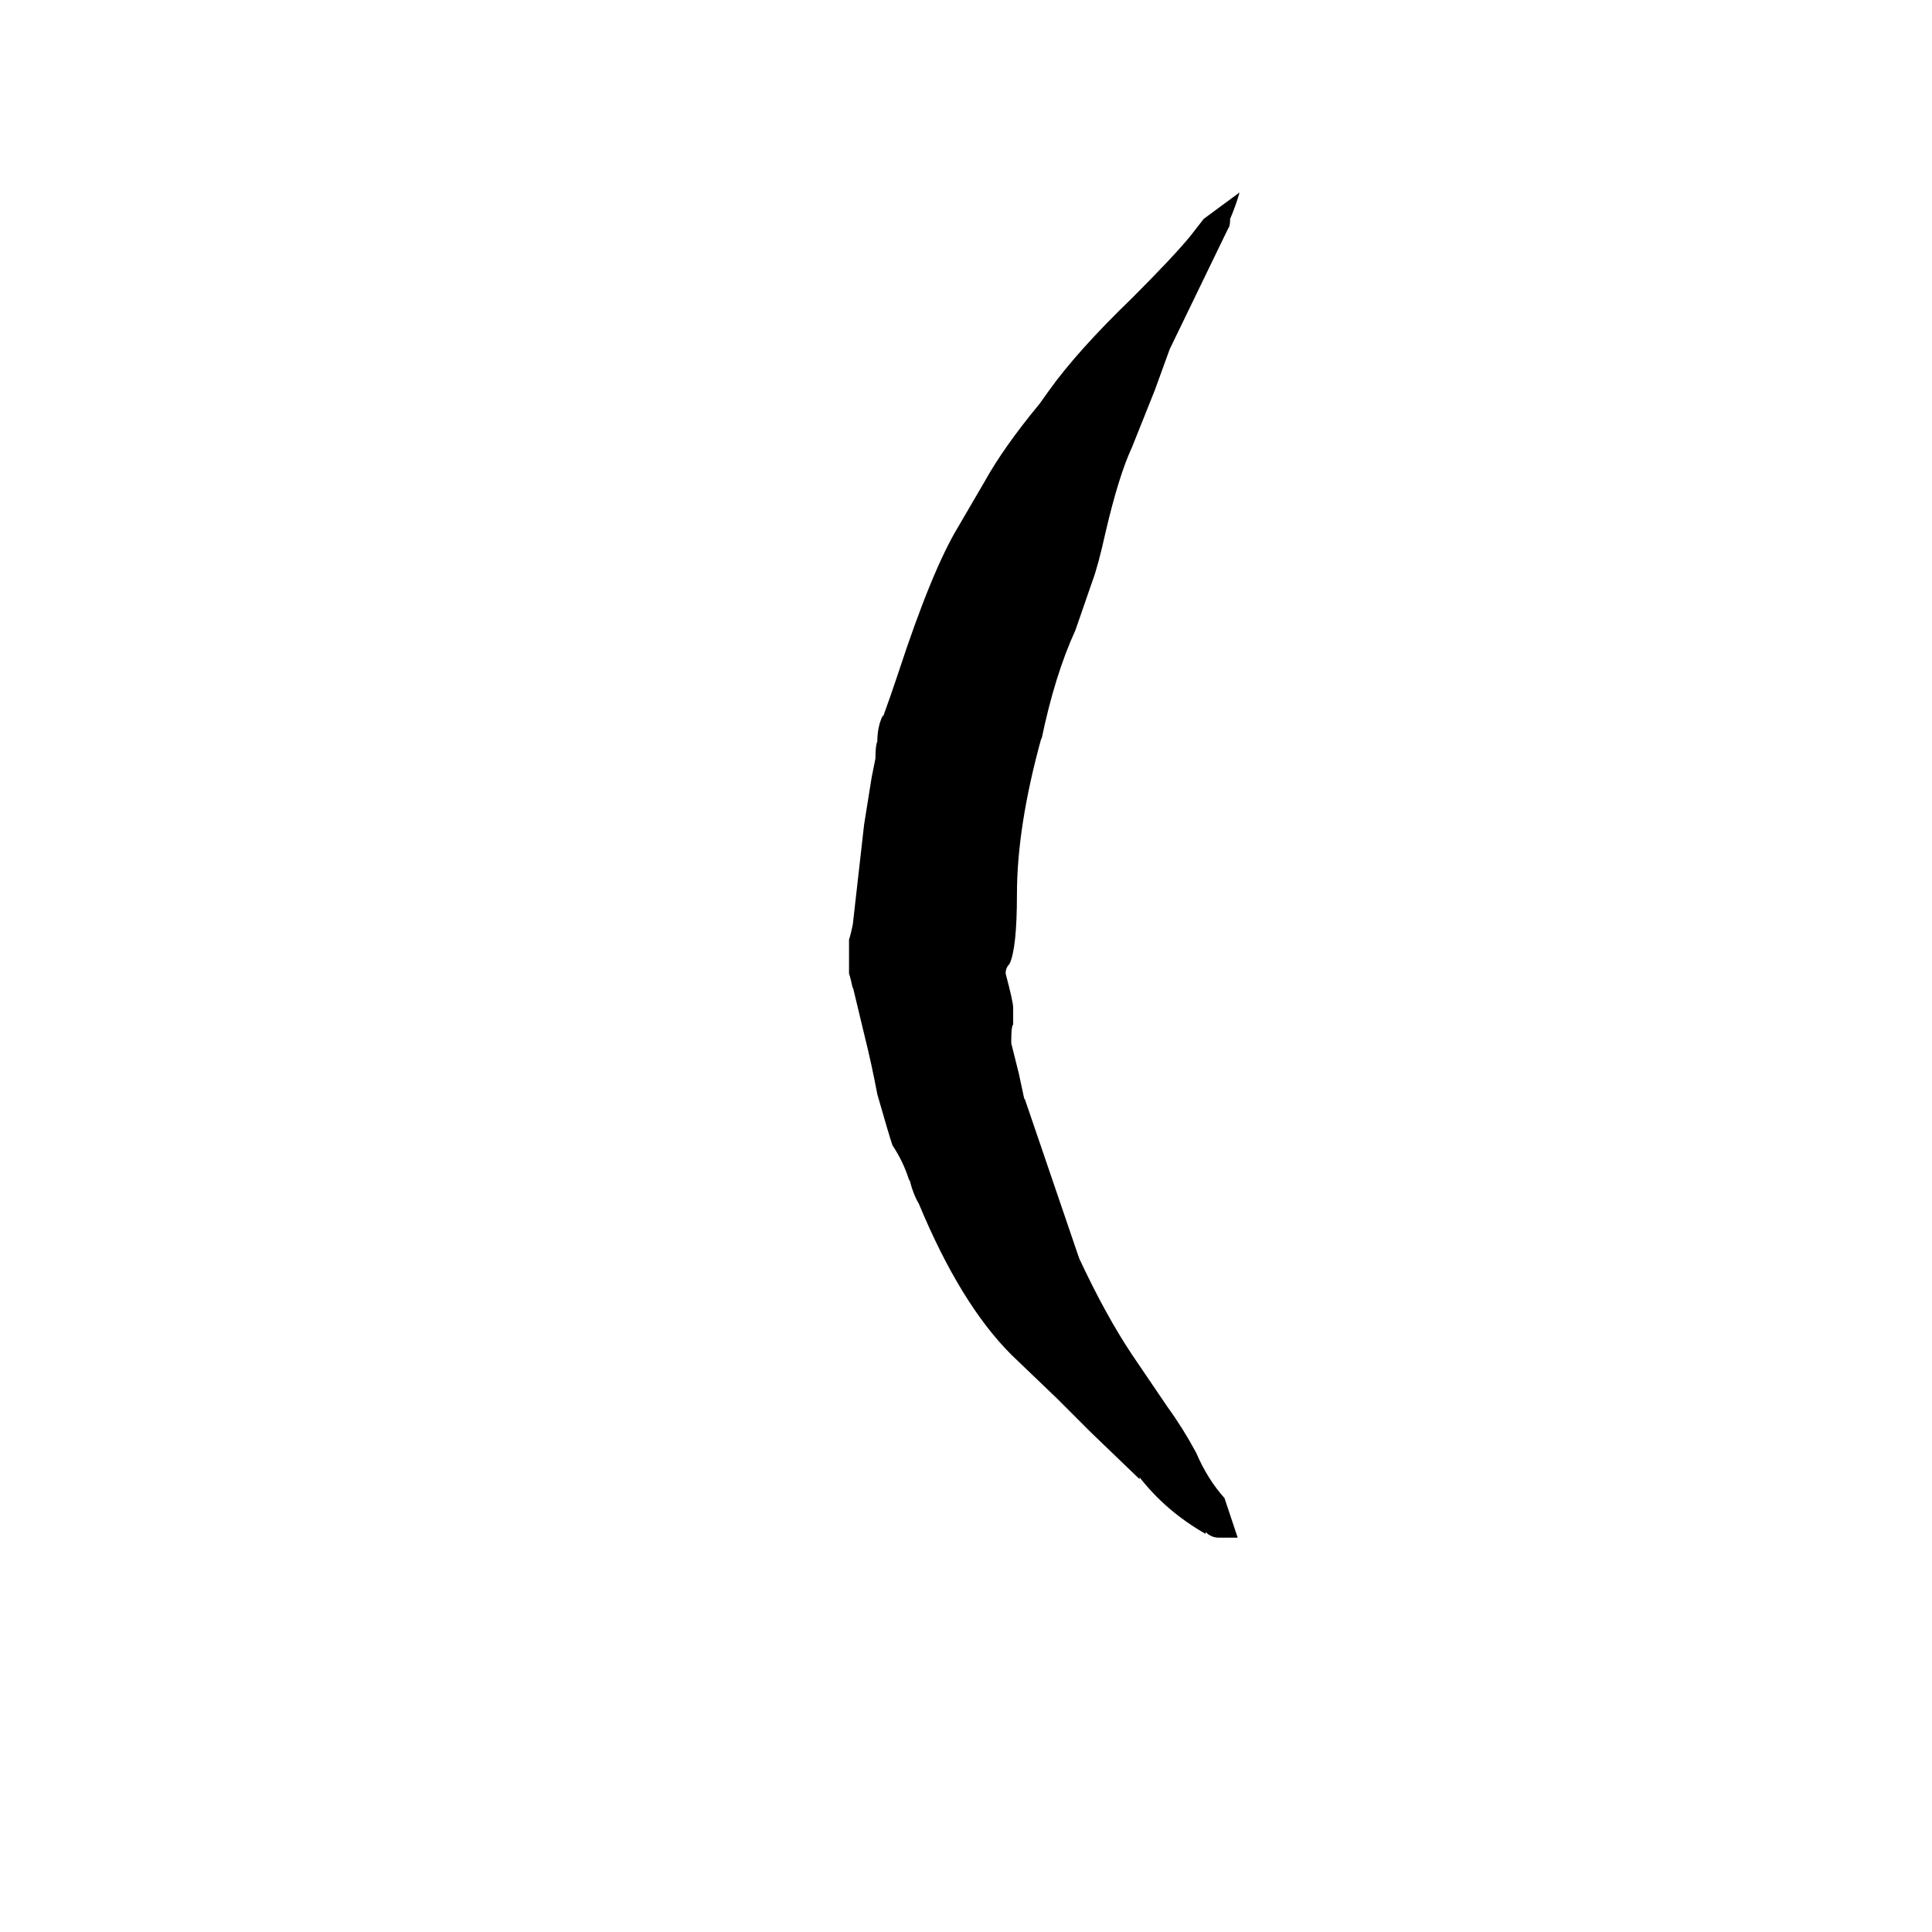 <svg xmlns="http://www.w3.org/2000/svg" viewBox="0 -800 1024 1024">
	<path fill="#000000" d="M649 -6L656 15H646Q642 15 639 12V13Q618 1 604 -17V-16L578 -41L560 -59L536 -82Q509 -109 487 -162Q484 -167 482 -175V-174Q479 -184 473 -193Q471 -199 465 -220Q462 -236 458 -252L452 -277V-276Q451 -281 450 -284V-302Q451 -305 452 -310Q455 -336 458 -363L462 -388L464 -398Q464 -405 465 -407Q465 -415 468 -421V-420Q472 -431 476 -443Q494 -498 508 -521L522 -545Q532 -563 551 -586L556 -593Q571 -614 600 -642Q622 -664 631 -675L638 -684L657 -698Q655 -691 652 -684Q652 -680 651 -679L620 -615L612 -593L600 -563Q593 -548 586 -518Q582 -500 579 -492L570 -466Q559 -442 552 -408V-409Q539 -362 539 -326Q539 -297 535 -289Q533 -287 533 -284Q537 -269 537 -266V-257Q536 -256 536 -249V-247L540 -231L543 -217V-218L572 -133Q586 -103 600 -82L619 -54Q627 -43 634 -30Q640 -16 649 -6Z"/>
</svg>